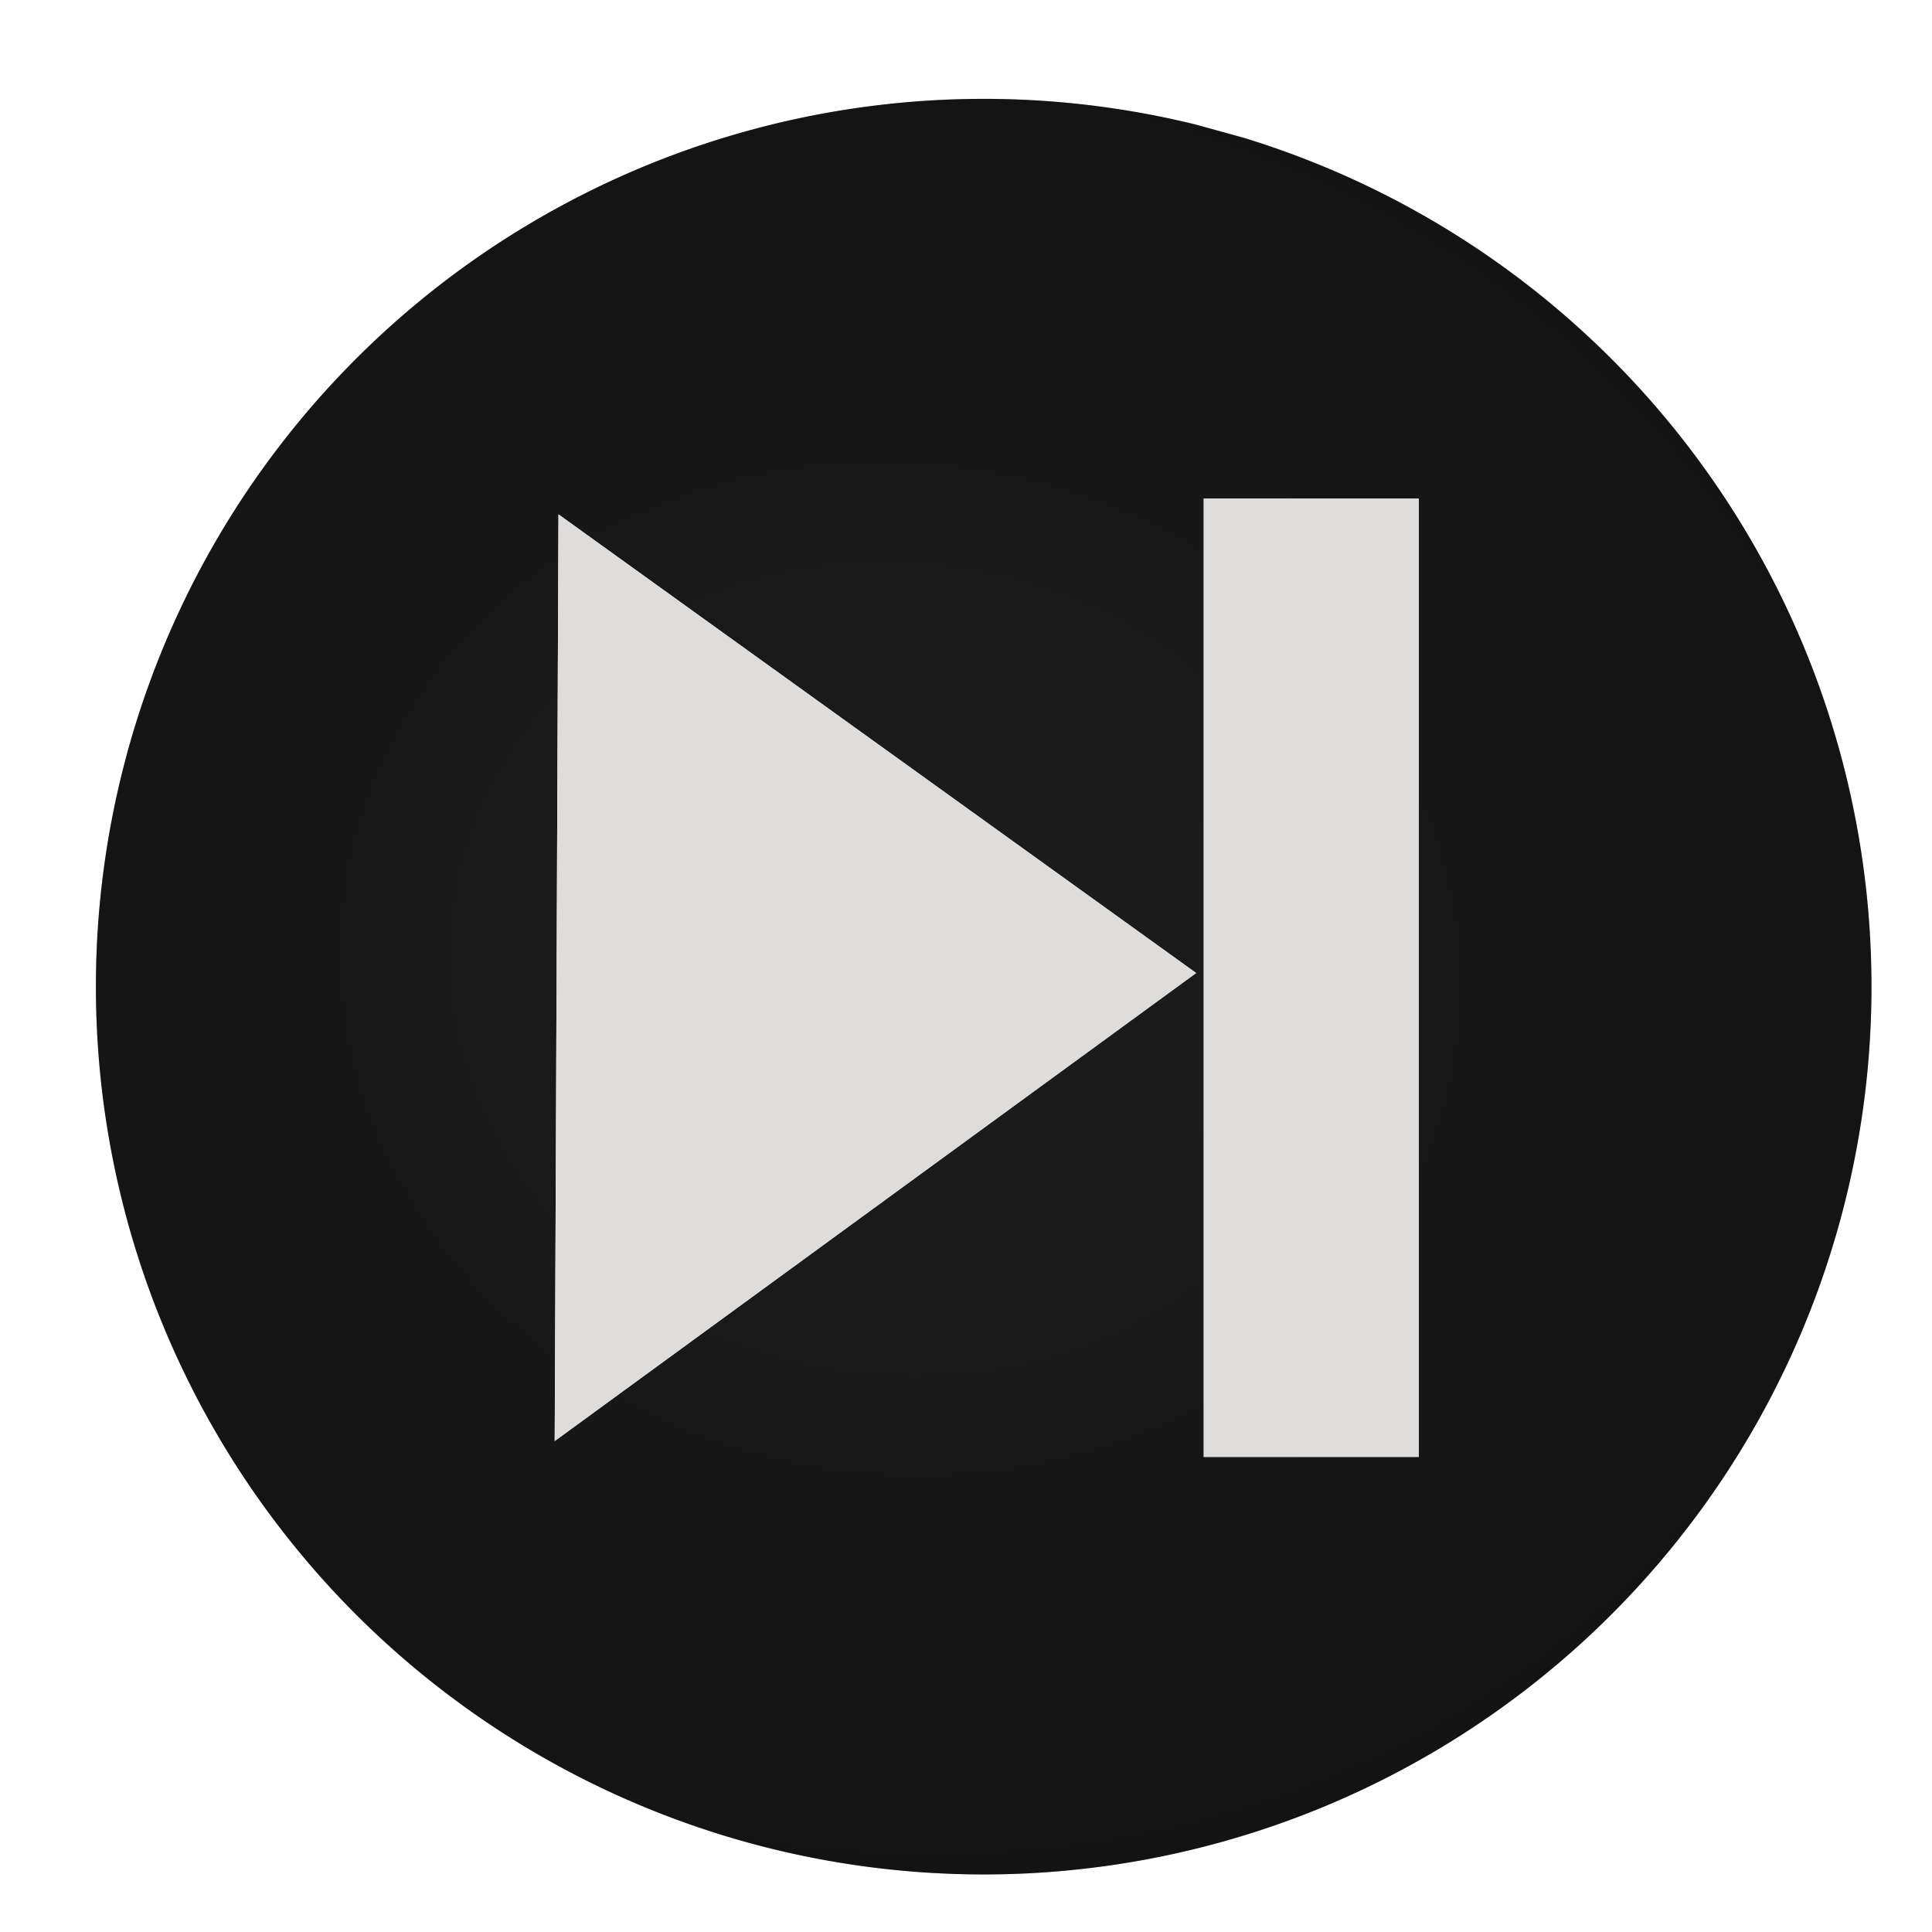 <?xml version="1.0" encoding="UTF-8" standalone="no"?>
<!-- Created with Inkscape (http://www.inkscape.org/) -->

<svg
   xmlns:dc="http://purl.org/dc/elements/1.1/"
   xmlns:cc="http://creativecommons.org/ns#"
   xmlns:rdf="http://www.w3.org/1999/02/22-rdf-syntax-ns#"
   xmlns:svg="http://www.w3.org/2000/svg"
   xmlns="http://www.w3.org/2000/svg"
   xmlns:xlink="http://www.w3.org/1999/xlink"
   xmlns:sodipodi="http://sodipodi.sourceforge.net/DTD/sodipodi-0.dtd"
   xmlns:inkscape="http://www.inkscape.org/namespaces/inkscape"
   width="512"
   height="512"
   viewBox="0 0 135.467 135.467"
   version="1.1"
   id="svg8"
   sodipodi:docname="icon_forward.svg"
   inkscape:version="0.92.1 r15371"
   inkscape:export-filename="/home/xruxa/AndroidStudioProjects/DropboxPlayer/icon_play.png"
   inkscape:export-xdpi="96"
   inkscape:export-ydpi="96">
  <defs
     id="defs2">
    <linearGradient
       inkscape:collect="always"
       id="linearGradient4601">
      <stop
         style="stop-color:#666666;stop-opacity:1;"
         offset="0"
         id="stop4597" />
      <stop
         style="stop-color:#666666;stop-opacity:0.677"
         offset="1"
         id="stop4599" />
    </linearGradient>
    <filter
       inkscape:collect="always"
       style="color-interpolation-filters:sRGB"
       id="filter4558"
       x="-0.048"
       width="1.096"
       y="-0.048"
       height="1.096">
      <feGaussianBlur
         inkscape:collect="always"
         stdDeviation="2.49"
         id="feGaussianBlur4560" />
    </filter>
    <radialGradient
       inkscape:collect="always"
       xlink:href="#linearGradient4601"
       id="radialGradient4605"
       cx="63.683"
       cy="229.921"
       fx="63.683"
       fy="229.921"
       r="62.249"
       gradientUnits="userSpaceOnUse"
       gradientTransform="matrix(1.098,0.174,-0.157,0.988,29.822,-8.254)" />
    <filter
       inkscape:collect="always"
       style="color-interpolation-filters:sRGB"
       id="filter5388"
       x="-0.203"
       width="1.407"
       y="-0.046"
       height="1.091">
      <feGaussianBlur
         inkscape:collect="always"
         stdDeviation="1.278"
         id="feGaussianBlur5390" />
    </filter>
    <filter
       inkscape:collect="always"
       style="color-interpolation-filters:sRGB"
       id="filter5392"
       x="-0.068"
       width="1.136"
       y="-0.047"
       height="1.094">
      <feGaussianBlur
         inkscape:collect="always"
         stdDeviation="1.278"
         id="feGaussianBlur5394" />
    </filter>
  </defs>
  <sodipodi:namedview
     id="base"
     pagecolor="#000000"
     bordercolor="#666666"
     borderopacity="1.0"
     inkscape:pageopacity="0"
     inkscape:pageshadow="2"
     inkscape:zoom="1"
     inkscape:cx="236"
     inkscape:cy="256"
     inkscape:document-units="mm"
     inkscape:current-layer="layer1"
     showgrid="false"
     units="px"
     inkscape:window-width="1871"
     inkscape:window-height="1056"
     inkscape:window-x="49"
     inkscape:window-y="24"
     inkscape:window-maximized="1" />
  <g
     inkscape:label="Layer 1"
     inkscape:groupmode="layer"
     id="layer1"
     transform="translate(0,-161.533)">
    <g
       id="g4610"
       transform="translate(-0.529,-0.529)">
      <path
         sodipodi:open="true"
         d="M 85.065,170.311 A 62.249,62.249 0 0 1 129.037,246.543 62.249,62.249 0 0 1 52.835,290.565 62.249,62.249 0 0 1 8.761,214.392 62.249,62.249 0 0 1 84.905,170.268"
         sodipodi:end="4.9722588"
         sodipodi:start="4.9749172"
         sodipodi:ry="62.249447"
         sodipodi:rx="62.249447"
         sodipodi:cy="230.42747"
         sodipodi:cx="68.91011"
         sodipodi:type="arc"
         id="path4506"
         style="opacity:0.454;fill:#ffffff;fill-opacity:1;stroke:none;stroke-width:1.058;stroke-miterlimit:4;stroke-dasharray:none;stroke-opacity:1;filter:url(#filter4558)" />
      <path
         style="opacity:1;fill:#000000;fill-opacity:1;stroke:none;stroke-width:0.315;stroke-opacity:0.491"
         id="path4514"
         sodipodi:type="arc"
         sodipodi:cx="69.503578"
         sodipodi:cy="231.24396"
         sodipodi:rx="62.249447"
         sodipodi:ry="62.249447"
         sodipodi:start="5.0099684"
         sodipodi:end="4.9536428"
         d="M 87.756,171.73 A 62.249,62.249 0 0 1 129.268,248.656 62.249,62.249 0 0 1 52.935,291.248 62.249,62.249 0 0 1 9.272,215.522 62.249,62.249 0 0 1 84.376,170.797"
         sodipodi:open="true" />
      <path
         sodipodi:open="true"
         d="M 87.756,171.73 A 62.249,62.249 0 0 1 129.268,248.656 62.249,62.249 0 0 1 52.935,291.248 62.249,62.249 0 0 1 9.272,215.522 62.249,62.249 0 0 1 84.376,170.797"
         sodipodi:end="4.9536428"
         sodipodi:start="5.0099684"
         sodipodi:ry="62.249447"
         sodipodi:rx="62.249447"
         sodipodi:cy="231.24396"
         sodipodi:cx="69.503578"
         sodipodi:type="arc"
         id="path4571"
         style="opacity:0.282;fill:url(#radialGradient4605);fill-opacity:1;stroke:none;stroke-width:0.315;stroke-opacity:0.491" />
    </g>
    <rect
       style="opacity:1;fill:#dedddb;fill-opacity:1;stroke:none;stroke-width:1.058;stroke-miterlimit:4;stroke-dasharray:none;stroke-opacity:1"
       id="rect4722"
       width="15.081"
       height="67.204"
       x="84.402"
       y="196.485" />
    <path
       style="fill:#dedddb;fill-opacity:1;fill-rule:evenodd;stroke:none;stroke-width:0.265px;stroke-linecap:butt;stroke-linejoin:miter;stroke-opacity:1"
       d="m 39.158,197.597 44.715,32.162 -44.979,32.819 z"
       id="path4612"
       inkscape:connector-curvature="0"
       sodipodi:nodetypes="cccc" />
    <rect
       y="196.485"
       x="84.402"
       height="67.204"
       width="15.081"
       id="rect5360"
       style="opacity:1;fill:#dedddb;fill-opacity:1;stroke:none;stroke-width:1.058;stroke-miterlimit:4;stroke-dasharray:none;stroke-opacity:1;filter:url(#filter5388)" />
    <path
       sodipodi:nodetypes="cccc"
       inkscape:connector-curvature="0"
       id="path5362"
       d="m 39.158,197.597 44.715,32.162 -44.979,32.819 z"
       style="fill:#dedddb;fill-opacity:1;fill-rule:evenodd;stroke:none;stroke-width:0.265px;stroke-linecap:butt;stroke-linejoin:miter;stroke-opacity:1;filter:url(#filter5392)" />
  </g>
</svg>
